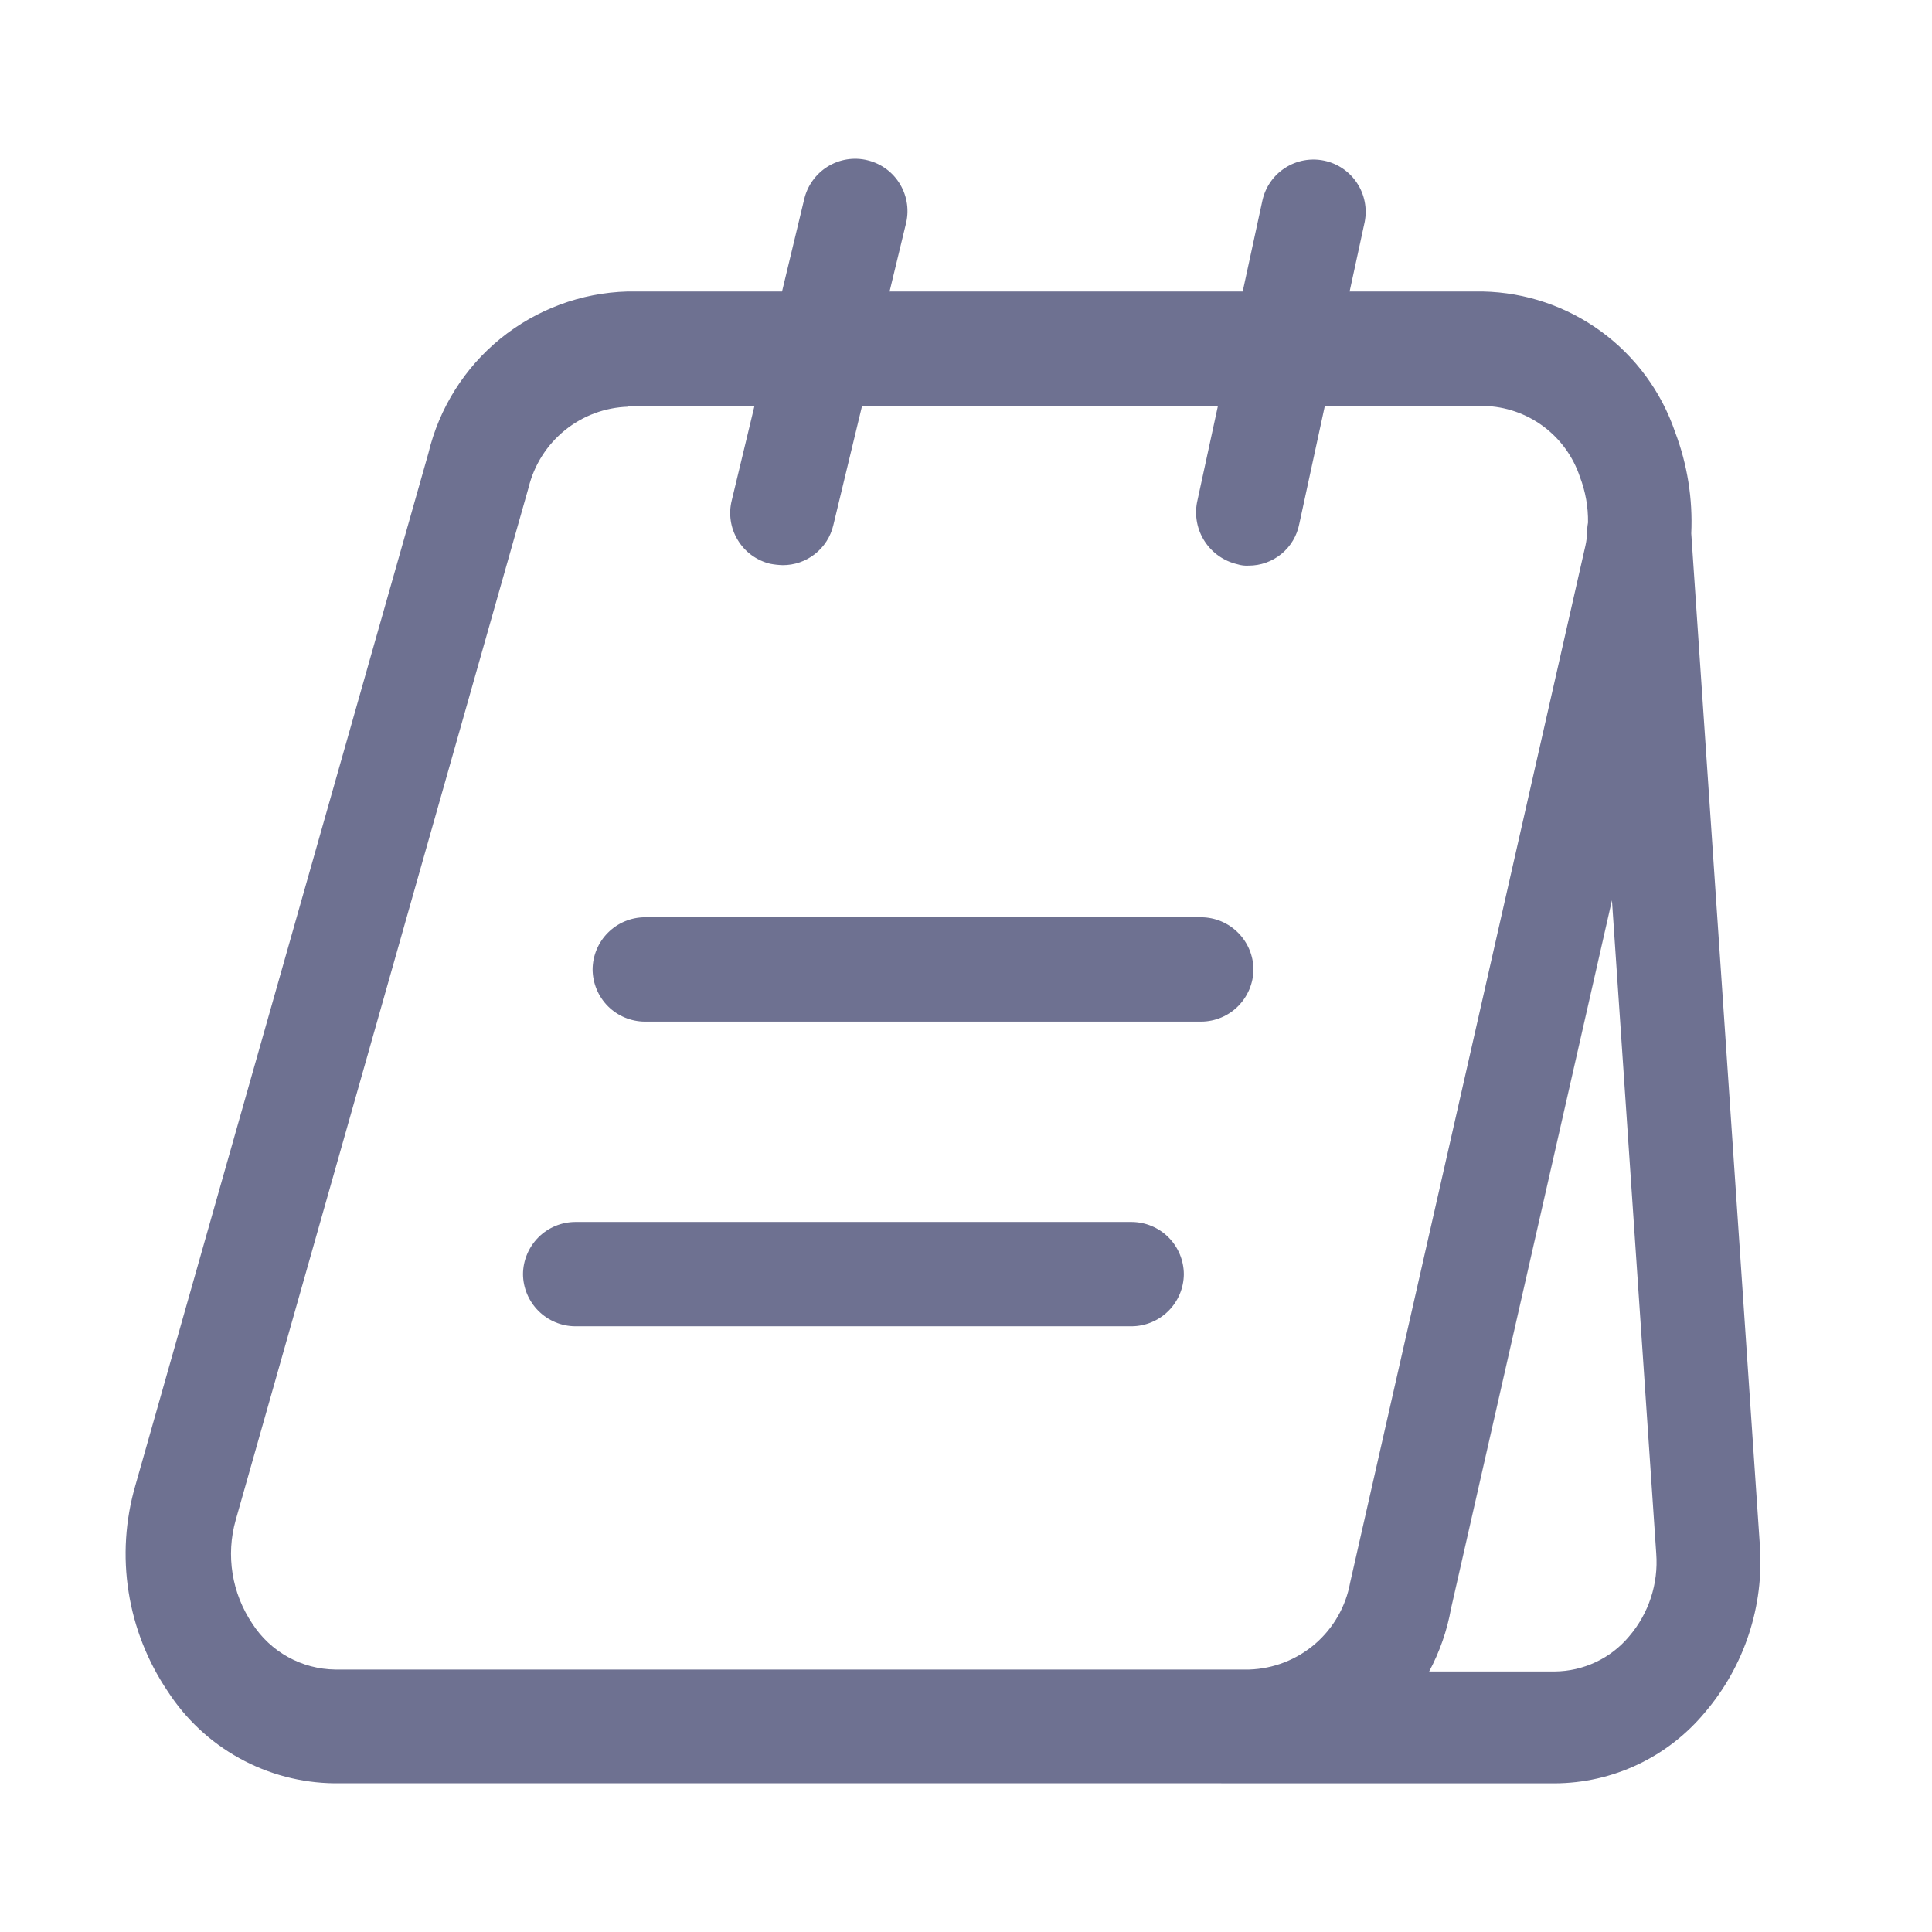 <svg width="41" height="41" viewBox="0 0 41 41" fill="none" xmlns="http://www.w3.org/2000/svg">
<path d="M25.493 21.68H13.683C13.39 21.678 13.11 21.561 12.902 21.354C12.695 21.146 12.578 20.866 12.576 20.573C12.578 20.28 12.695 20 12.902 19.793C13.11 19.585 13.39 19.468 13.683 19.466H25.493C25.786 19.468 26.066 19.585 26.273 19.793C26.48 20 26.598 20.28 26.6 20.573C26.598 20.866 26.48 21.146 26.273 21.354C26.066 21.561 25.786 21.678 25.493 21.68Z" fill="#6E7191"/>
<path d="M12.206 28.146H24.016C24.309 28.144 24.59 28.026 24.797 27.819C25.004 27.612 25.121 27.332 25.123 27.039C25.121 26.746 25.004 26.466 24.797 26.258C24.59 26.051 24.309 25.934 24.016 25.932H12.206C11.913 25.934 11.633 26.051 11.426 26.258C11.219 26.466 11.101 26.746 11.099 27.039C11.101 27.332 11.219 27.612 11.426 27.819C11.633 28.026 11.913 28.144 12.206 28.146Z" fill="#6E7191"/>
<path fill-rule="evenodd" clip-rule="evenodd" d="M26.372 6.186H18.878L19.22 4.769C19.258 4.626 19.268 4.477 19.248 4.331C19.228 4.184 19.179 4.043 19.104 3.916C19.029 3.788 18.929 3.677 18.811 3.589C18.692 3.501 18.557 3.437 18.413 3.402C18.27 3.366 18.121 3.36 17.975 3.383C17.829 3.406 17.689 3.458 17.563 3.536C17.437 3.614 17.329 3.716 17.243 3.837C17.157 3.957 17.097 4.093 17.064 4.238L16.596 6.186H13.313C12.33 6.214 11.384 6.566 10.62 7.186C9.857 7.807 9.32 8.662 9.091 9.619L2.871 31.529C2.659 32.261 2.61 33.031 2.729 33.783C2.847 34.536 3.129 35.254 3.555 35.886C3.938 36.48 4.461 36.97 5.08 37.312C5.698 37.654 6.392 37.837 7.098 37.844H25.915L25.935 37.845H32.992C33.602 37.843 34.203 37.707 34.754 37.447C35.305 37.187 35.792 36.809 36.181 36.34C37.02 35.357 37.438 34.084 37.347 32.795L35.891 11.321C35.925 10.59 35.809 9.856 35.547 9.166C35.255 8.311 34.707 7.567 33.978 7.034C33.249 6.501 32.374 6.205 31.471 6.186H28.641L28.961 4.71C29.017 4.424 28.959 4.127 28.798 3.884C28.637 3.64 28.387 3.47 28.102 3.41C27.817 3.35 27.519 3.404 27.274 3.562C27.028 3.719 26.855 3.967 26.791 4.252L26.372 6.186ZM16.607 11.993C16.517 11.99 16.428 11.98 16.34 11.963C16.198 11.928 16.065 11.865 15.947 11.779C15.829 11.692 15.73 11.583 15.655 11.457C15.579 11.332 15.529 11.193 15.508 11.049C15.486 10.904 15.494 10.757 15.53 10.615L16.011 8.615H13.329V8.631C12.837 8.647 12.365 8.824 11.984 9.134C11.603 9.444 11.334 9.87 11.217 10.348L5.002 32.258C4.897 32.628 4.875 33.017 4.936 33.397C4.997 33.777 5.141 34.139 5.356 34.458C5.546 34.752 5.806 34.996 6.112 35.165C6.419 35.335 6.763 35.426 7.113 35.43H26.514C27.027 35.413 27.52 35.221 27.909 34.886C28.298 34.55 28.561 34.091 28.652 33.586L33.627 11.659C33.652 11.559 33.67 11.457 33.682 11.355C33.678 11.266 33.684 11.176 33.7 11.089C33.705 10.76 33.647 10.431 33.528 10.121C33.385 9.69 33.112 9.315 32.748 9.045C32.383 8.776 31.944 8.625 31.491 8.615H28.115L27.573 11.117C27.525 11.367 27.391 11.593 27.195 11.754C26.998 11.916 26.751 12.004 26.496 12.003C26.416 12.008 26.336 11.998 26.26 11.974C25.975 11.908 25.726 11.735 25.566 11.489C25.406 11.244 25.348 10.946 25.403 10.659L25.846 8.615H18.294L17.684 11.147C17.627 11.389 17.489 11.604 17.293 11.758C17.098 11.912 16.855 11.995 16.607 11.993ZM34.208 19.106L35.148 32.97C35.196 33.609 34.989 34.241 34.572 34.727C34.379 34.958 34.137 35.145 33.864 35.273C33.591 35.401 33.294 35.469 32.992 35.471H30.329C30.551 35.056 30.709 34.606 30.793 34.136L34.208 19.106Z" fill="#6E7191"/>
</svg>
